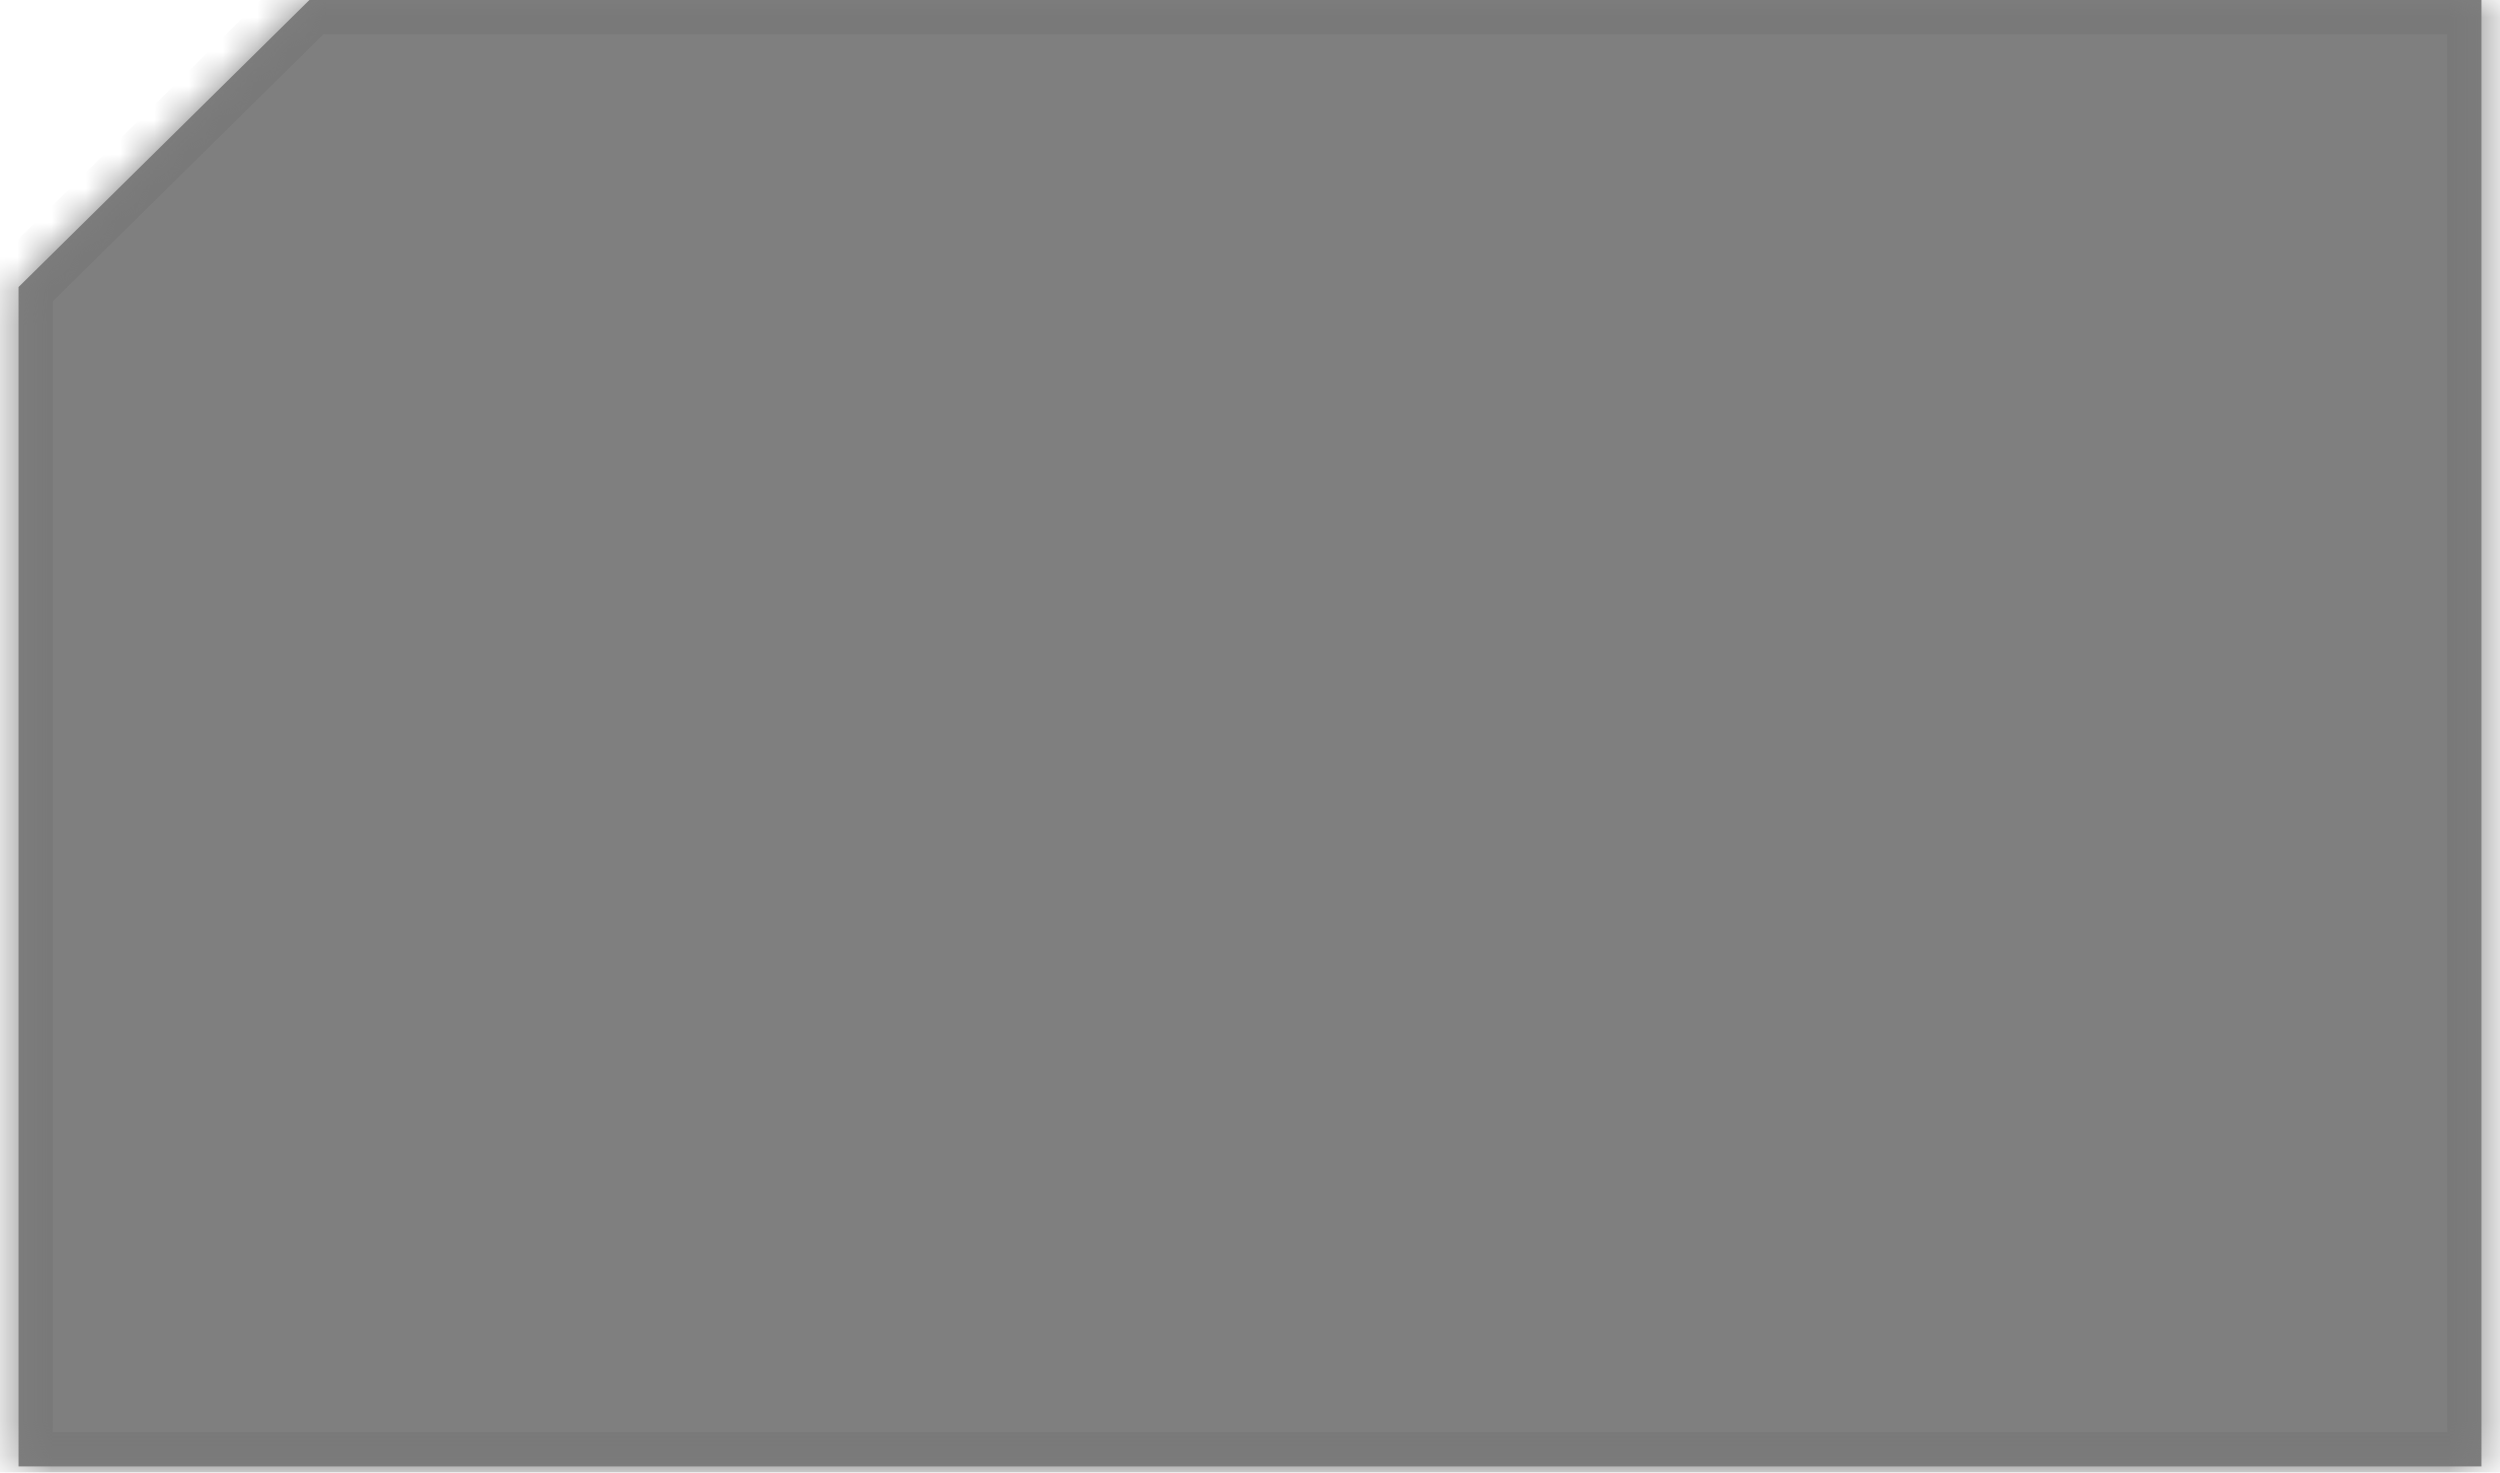 ﻿<?xml version="1.0" encoding="utf-8"?>
<svg version="1.1" xmlns:xlink="http://www.w3.org/1999/xlink" width="73px" height="43px" xmlns="http://www.w3.org/2000/svg">
  <defs>
    <mask fill="white" id="clip41">
      <path d="M 72.458 0  L 9.035 0  L 0.542 8.381  L 0.542 42.818  L 72.458 42.818  L 72.458 0  Z " fill-rule="evenodd" />
    </mask>
  </defs>
  <g transform="matrix(1 0 0 1 -238 -76 )">
    <path d="M 72.458 0  L 9.035 0  L 0.542 8.381  L 0.542 42.818  L 72.458 42.818  L 72.458 0  Z " fill-rule="nonzero" fill="#7f7f7f" stroke="none" transform="matrix(1 0 0 1 238 76 )" />
    <path d="M 72.458 0  L 9.035 0  L 0.542 8.381  L 0.542 42.818  L 72.458 42.818  L 72.458 0  Z " stroke-width="2" stroke="#797979" fill="none" transform="matrix(1 0 0 1 238 76 )" mask="url(#clip41)" />
  </g>
</svg>